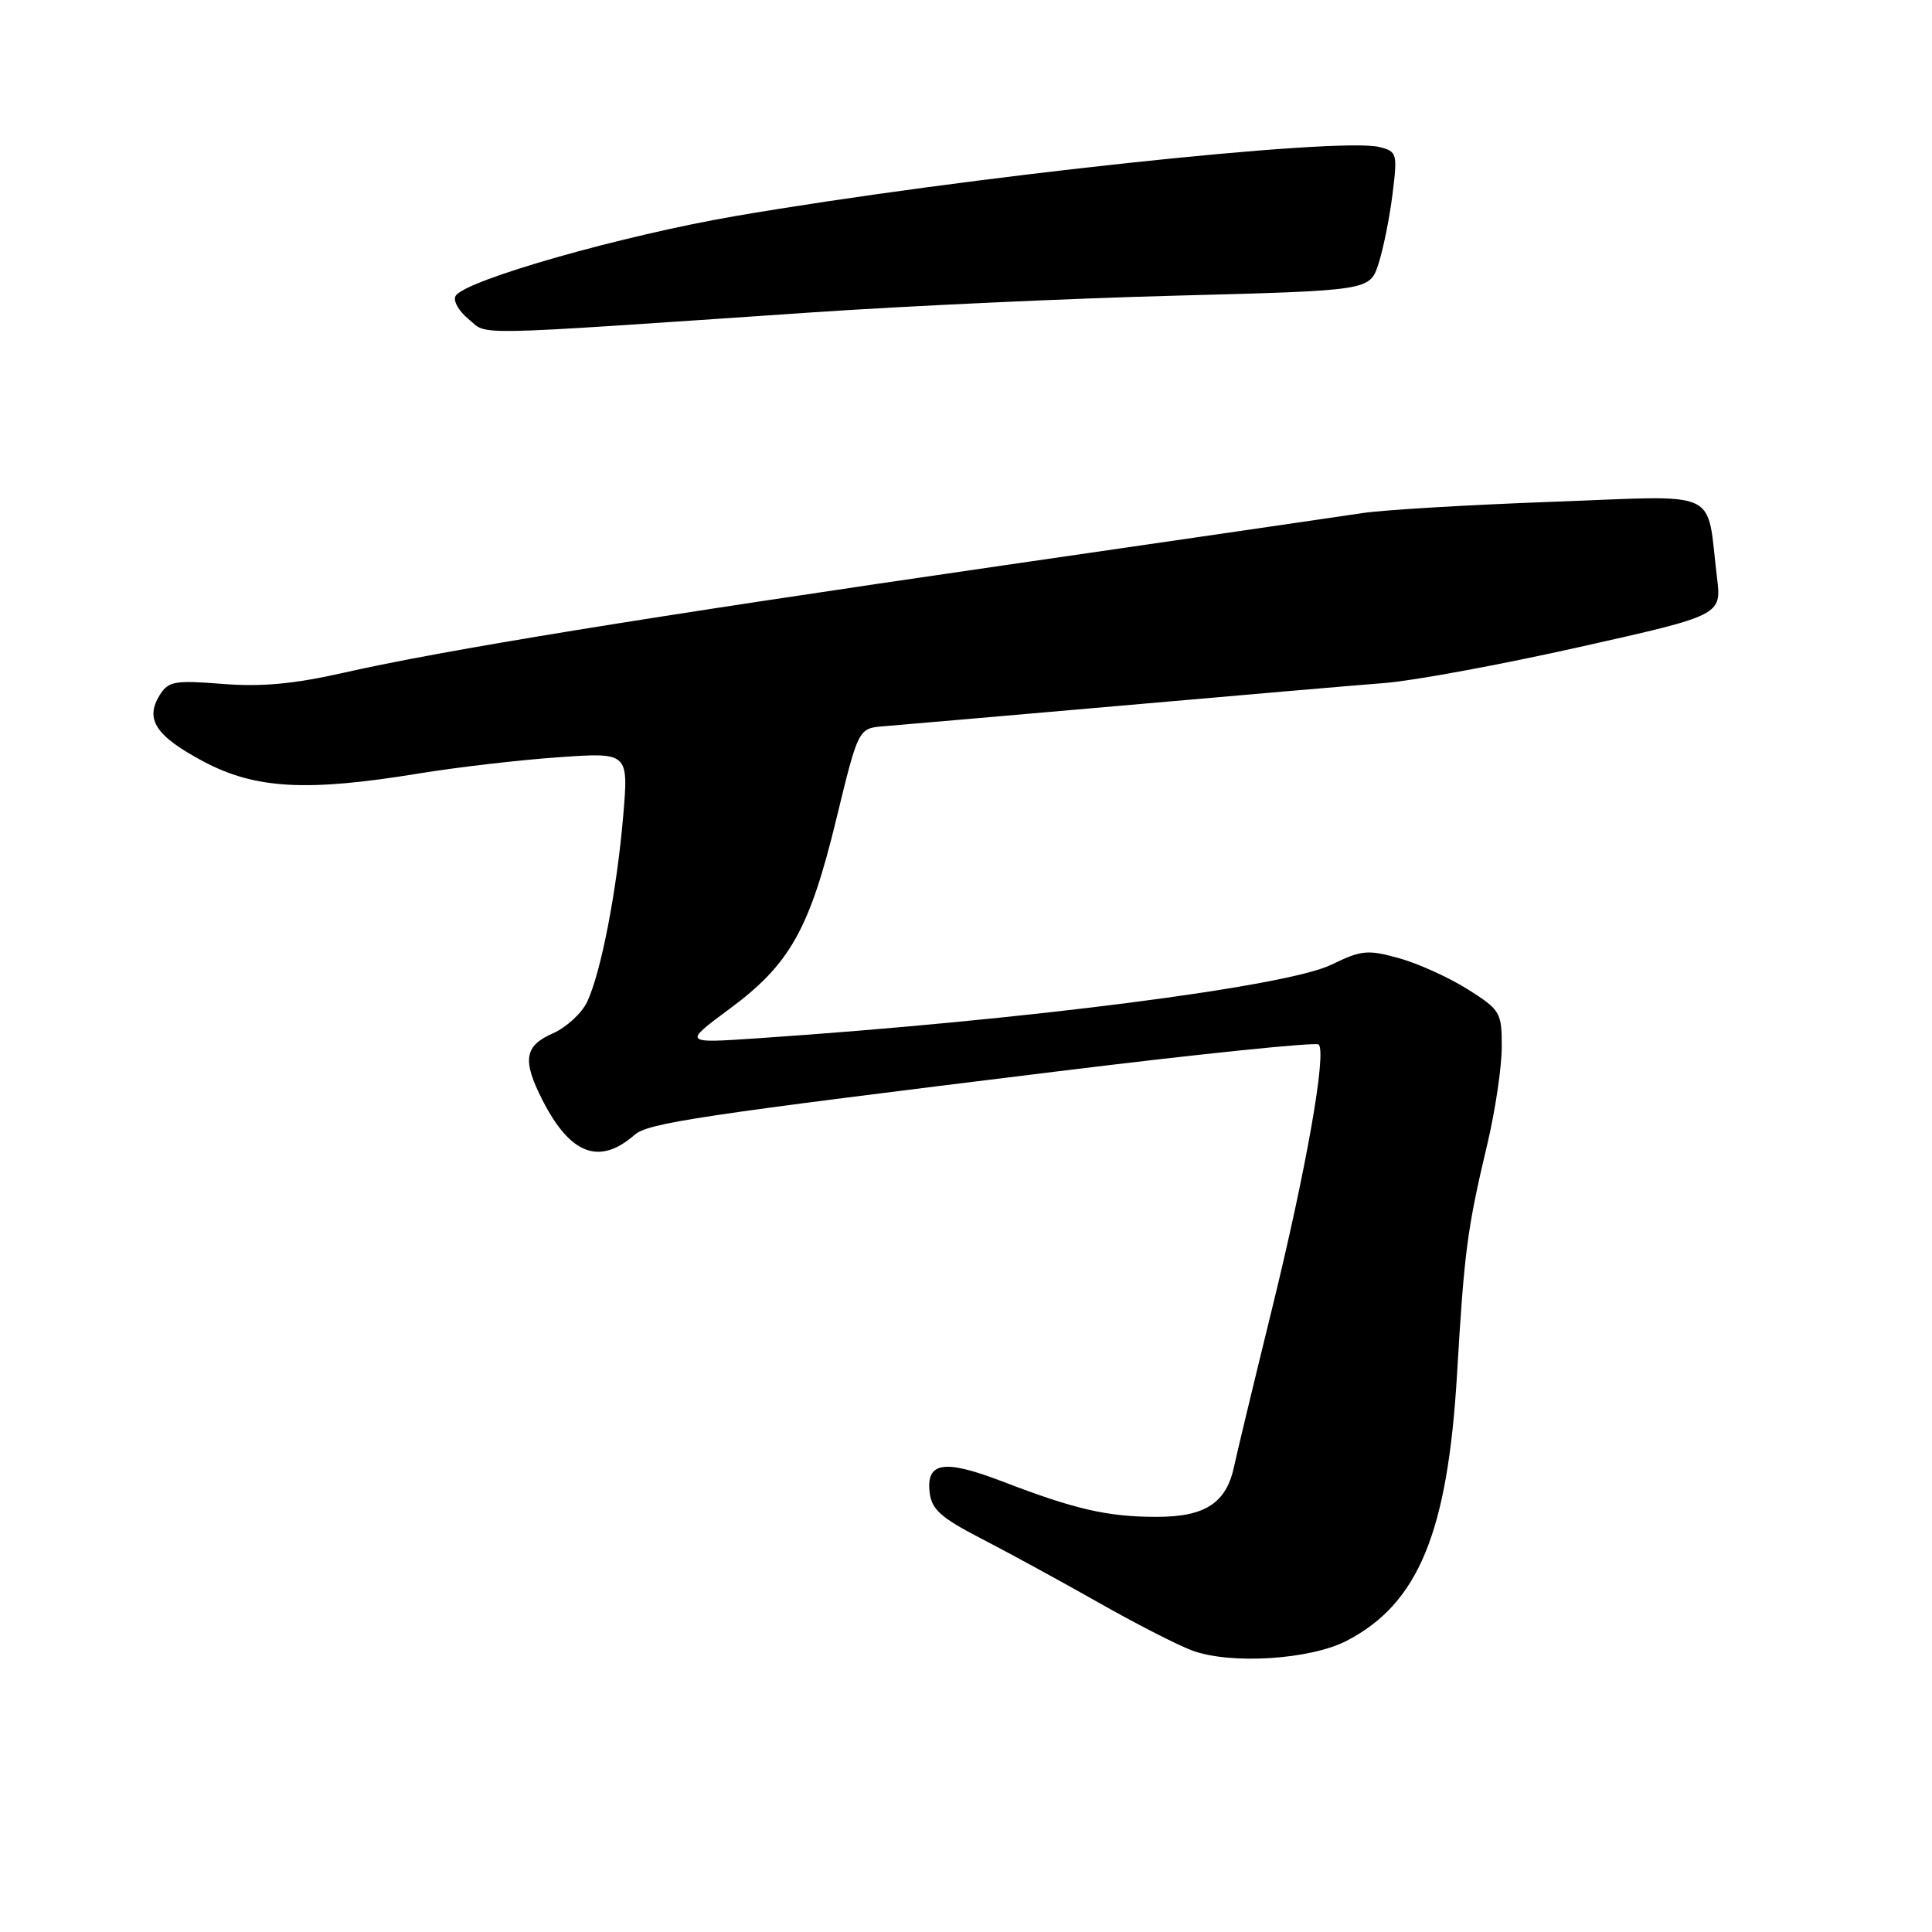 <?xml version="1.0" encoding="UTF-8" standalone="no"?>
<!DOCTYPE svg PUBLIC "-//W3C//DTD SVG 1.1//EN" "http://www.w3.org/Graphics/SVG/1.1/DTD/svg11.dtd" >
<svg xmlns="http://www.w3.org/2000/svg" xmlns:xlink="http://www.w3.org/1999/xlink" version="1.1" viewBox="0 0 256 256">
 <g >
 <path fill="currentColor"
d=" M 178.45 217.41 C 187.95 212.47 191.83 203.08 193.07 182.00 C 194.03 165.73 194.41 162.85 197.10 151.50 C 198.14 147.10 198.99 141.35 198.99 138.73 C 199.00 134.16 198.81 133.83 194.52 131.11 C 192.05 129.55 187.96 127.69 185.43 126.98 C 181.23 125.81 180.42 125.88 176.41 127.83 C 170.42 130.74 135.80 135.18 100.50 137.57 C 90.50 138.25 90.50 138.25 96.67 133.68 C 104.67 127.77 107.28 123.12 110.83 108.47 C 113.74 96.50 113.74 96.50 117.12 96.23 C 118.98 96.08 133.10 94.86 148.50 93.51 C 163.90 92.15 179.65 90.80 183.50 90.50 C 187.35 90.20 198.96 88.05 209.31 85.73 C 228.12 81.52 228.12 81.52 227.51 76.51 C 226.05 64.57 228.40 65.66 205.73 66.49 C 194.69 66.89 183.38 67.56 180.58 67.98 C 177.79 68.40 156.38 71.52 133.00 74.91 C 85.18 81.85 58.74 86.15 45.50 89.15 C 38.92 90.64 34.61 91.03 29.47 90.62 C 23.15 90.12 22.31 90.27 21.17 92.09 C 19.17 95.30 20.62 97.52 26.92 100.88 C 33.81 104.55 40.61 104.93 55.50 102.49 C 60.45 101.68 68.73 100.71 73.89 100.35 C 83.29 99.68 83.29 99.68 82.58 108.09 C 81.74 118.00 79.63 128.89 77.80 132.75 C 77.09 134.26 75.04 136.14 73.25 136.93 C 69.47 138.59 69.18 140.48 71.89 145.79 C 75.57 153.00 79.43 154.45 84.09 150.37 C 85.88 148.80 92.51 147.81 140.31 141.94 C 158.90 139.65 174.39 138.06 174.73 138.40 C 175.81 139.48 173.08 154.99 168.53 173.50 C 166.10 183.40 163.85 192.75 163.53 194.28 C 162.51 199.16 159.69 201.00 153.25 200.99 C 146.75 200.99 142.43 200.00 132.82 196.30 C 125.12 193.35 122.72 193.70 123.18 197.74 C 123.44 200.01 124.66 201.10 130.00 203.86 C 133.57 205.70 140.53 209.50 145.46 212.29 C 150.38 215.09 156.01 217.97 157.96 218.70 C 163.02 220.58 173.62 219.92 178.45 217.41 Z  M 107.50 41.40 C 120.15 40.54 141.97 39.53 156.00 39.17 C 181.49 38.50 181.49 38.50 182.65 34.98 C 183.28 33.04 184.12 28.90 184.51 25.77 C 185.19 20.32 185.12 20.07 182.76 19.48 C 177.37 18.12 127.53 23.47 97.50 28.62 C 82.39 31.21 61.66 37.12 60.38 39.20 C 59.99 39.82 60.77 41.21 62.09 42.29 C 64.77 44.47 61.14 44.55 107.50 41.40 Z "/>
</g>
</svg>